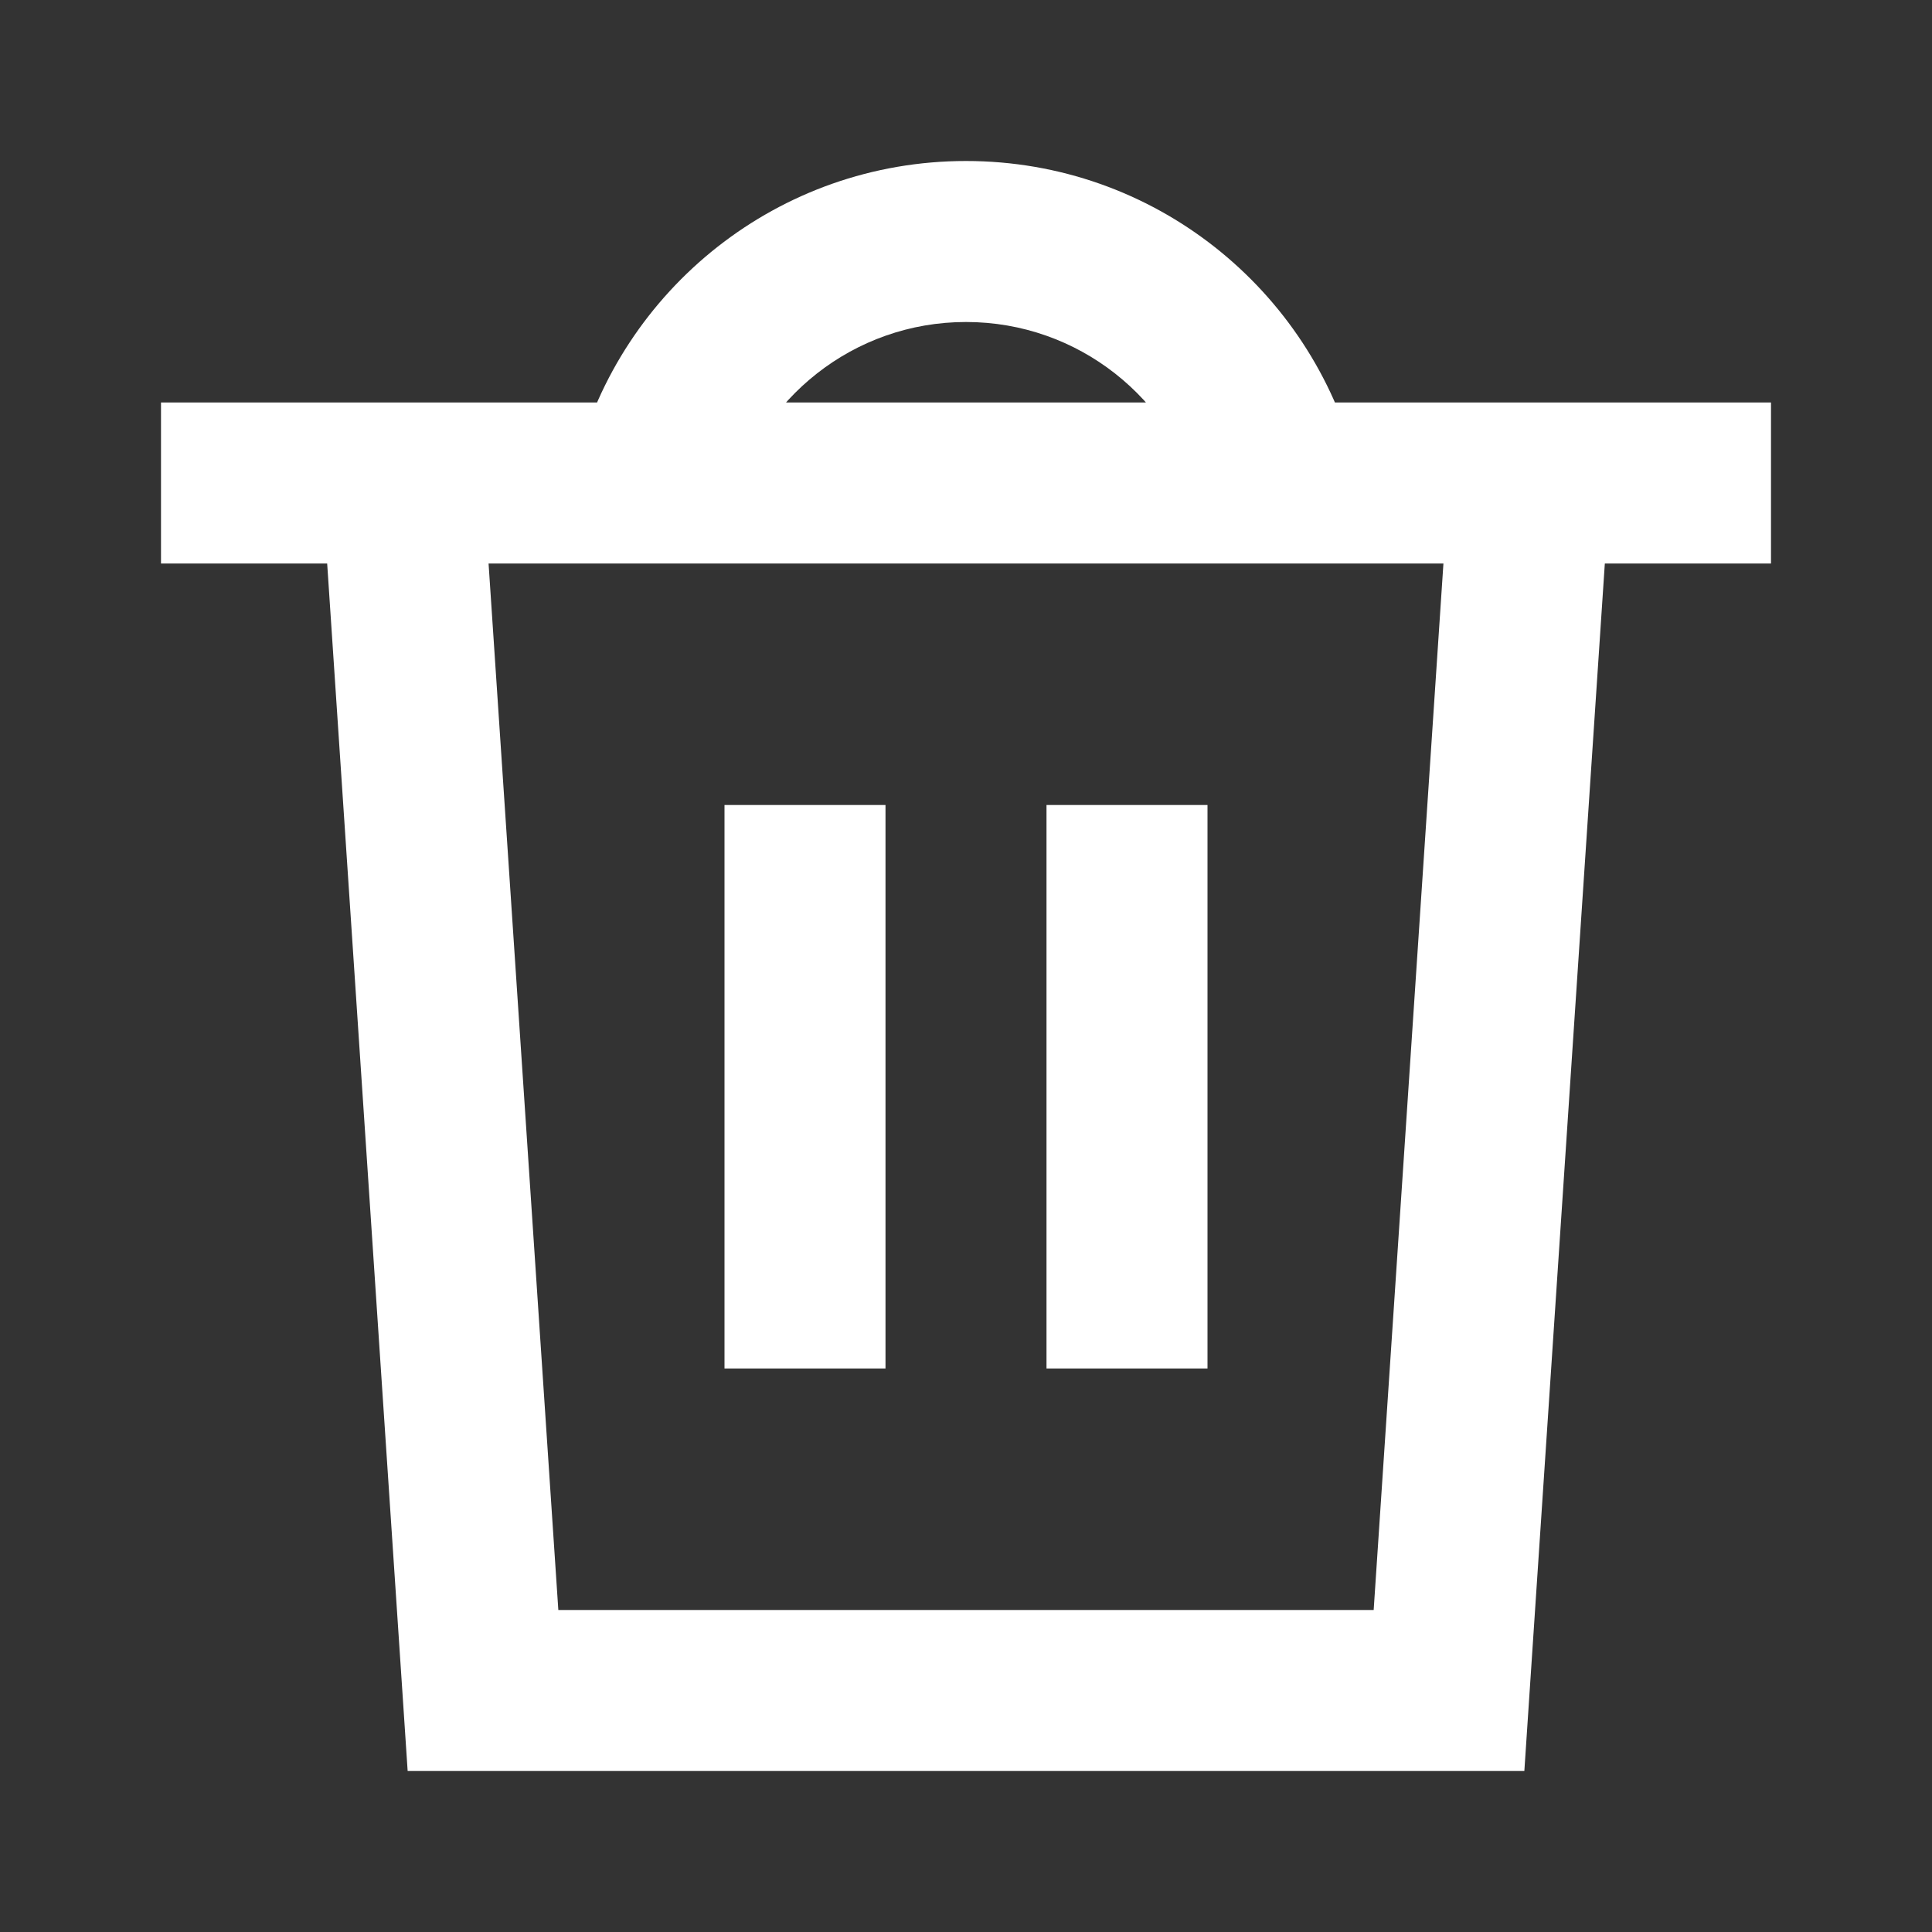 <svg width="24" height="24" viewBox="0 0 24 24" fill="none" xmlns="http://www.w3.org/2000/svg">
<rect x="0" y="0" width="24" height="24" fill="#333333" stroke="none"/>
<path d="M6 21L5.002 21.067L5.064 22H6V21ZM18 21V22H18.936L18.998 21.067L18 21ZM3 5H2V7H3V5ZM21 7H22V5H21V7ZM11 11V10H9V11H11ZM9 16V17H11V16H9ZM15 11V10H13V11H15ZM13 16V17H15V16H13ZM4.002 6.067L5.002 21.067L6.998 20.933L5.998 5.933L4.002 6.067ZM6 22H18V20H6V22ZM18.998 21.067L19.998 6.067L18.002 5.933L17.002 20.933L18.998 21.067ZM19 5H5V7H19V5ZM3 7H5V5H3V7ZM19 7H21V5H19V7ZM9 11V16H11V11H9ZM13 11V16H15V11H13ZM12 4C13.396 4 14.572 4.955 14.905 6.249L16.842 5.751C16.287 3.594 14.331 2 12 2V4ZM9.094 6.249C9.428 4.955 10.604 4 12 4V2C9.669 2 7.713 3.594 7.158 5.751L9.094 6.249Z" fill="#ffff"/>
</svg>